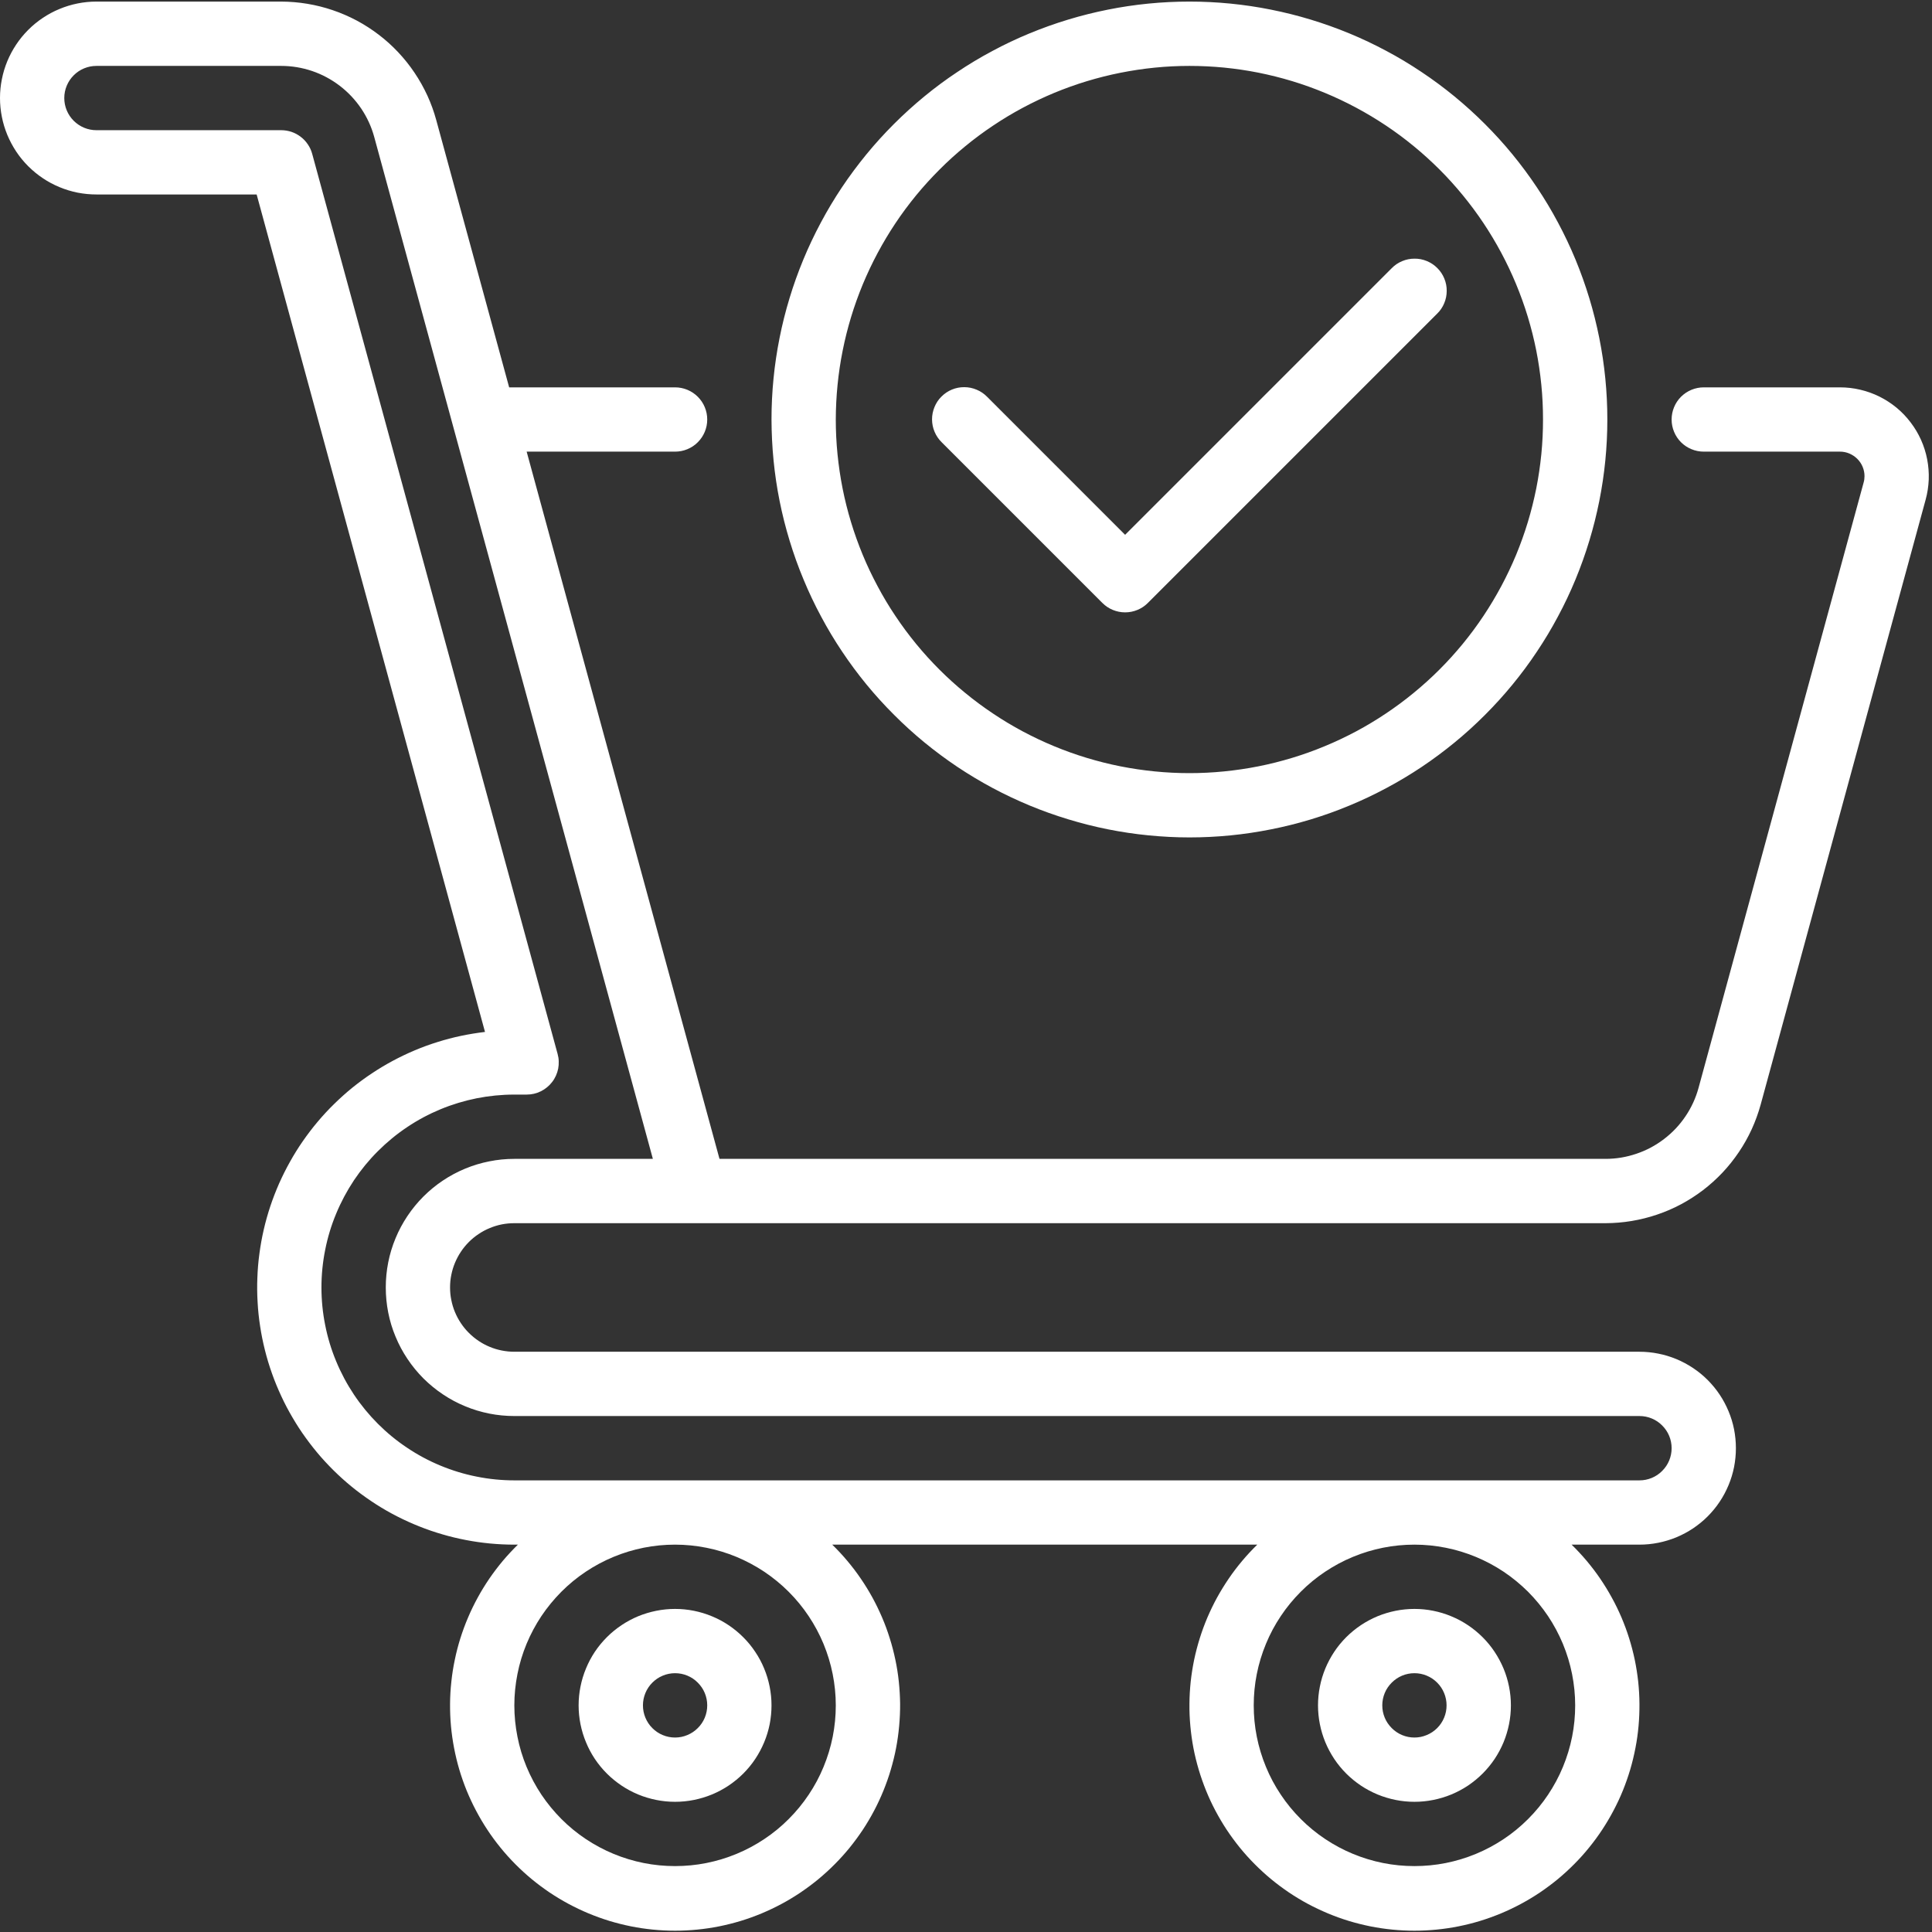 <svg width="512" height="512" viewBox="0 0 512 512" fill="none" xmlns="http://www.w3.org/2000/svg">
<rect x="0" y="0" width="512" height="512" fill="#333333" stroke="none"/>
<path d="M178.898 426.381C177.221 426.381 175.557 426.546 173.919 426.876C172.267 427.206 170.667 427.689 169.117 428.324C167.567 428.972 166.094 429.76 164.709 430.687C163.312 431.627 162.016 432.681 160.834 433.863C159.64 435.057 158.586 436.34 157.646 437.737C156.719 439.135 155.931 440.608 155.296 442.158C154.648 443.708 154.165 445.308 153.835 446.96C153.505 448.598 153.34 450.262 153.34 451.939C153.34 453.616 153.505 455.28 153.835 456.932C154.165 458.57 154.648 460.171 155.296 461.721C155.931 463.27 156.719 464.744 157.646 466.141C158.586 467.539 159.64 468.822 160.834 470.016C162.016 471.197 163.312 472.252 164.709 473.192C166.094 474.119 167.567 474.907 169.117 475.554C170.667 476.19 172.267 476.672 173.919 477.003C175.557 477.333 177.221 477.498 178.898 477.498C180.575 477.498 182.239 477.333 183.891 477.003C185.529 476.672 187.13 476.19 188.68 475.554C190.23 474.907 191.703 474.119 193.1 473.192C194.498 472.252 195.781 471.197 196.975 470.016C198.156 468.822 199.223 467.539 200.151 466.141C201.078 464.744 201.866 463.27 202.513 461.721C203.161 460.171 203.644 458.57 203.974 456.932C204.292 455.28 204.457 453.616 204.457 451.939C204.457 450.262 204.292 448.598 203.962 446.96C203.631 445.308 203.149 443.708 202.501 442.158C201.866 440.608 201.078 439.147 200.138 437.75C199.211 436.353 198.156 435.057 196.962 433.875C195.781 432.694 194.485 431.627 193.1 430.7C191.703 429.76 190.23 428.972 188.68 428.337C187.13 427.689 185.529 427.206 183.891 426.876C182.239 426.546 180.575 426.381 178.898 426.381ZM178.898 460.463C177.768 460.463 176.688 460.247 175.646 459.815C174.592 459.383 173.677 458.761 172.877 457.961C172.077 457.16 171.467 456.246 171.035 455.204C170.603 454.162 170.387 453.07 170.387 451.939C170.387 450.809 170.603 449.729 171.035 448.675C171.467 447.633 172.077 446.718 172.877 445.918C173.677 445.118 174.592 444.495 175.646 444.063C176.688 443.631 177.768 443.415 178.898 443.415C180.029 443.415 181.121 443.631 182.163 444.063C183.205 444.495 184.132 445.118 184.92 445.918C185.72 446.718 186.342 447.633 186.774 448.675C187.206 449.729 187.422 450.809 187.422 451.939C187.422 453.07 187.206 454.15 186.774 455.204C186.342 456.246 185.72 457.16 184.92 457.961C184.119 458.761 183.205 459.371 182.163 459.803C181.121 460.247 180.029 460.463 178.898 460.463ZM374.844 426.381C373.167 426.381 371.503 426.546 369.852 426.876C368.213 427.206 366.613 427.689 365.063 428.324C363.513 428.972 362.039 429.76 360.642 430.687C359.245 431.627 357.962 432.681 356.768 433.863C355.586 435.057 354.519 436.34 353.592 437.737C352.665 439.135 351.877 440.608 351.229 442.158C350.594 443.708 350.099 445.308 349.781 446.96C349.451 448.598 349.286 450.262 349.286 451.939C349.286 453.616 349.451 455.28 349.781 456.932C350.099 458.57 350.594 460.171 351.229 461.721C351.877 463.27 352.665 464.744 353.592 466.141C354.519 467.539 355.586 468.822 356.768 470.016C357.962 471.197 359.245 472.252 360.642 473.192C362.039 474.119 363.513 474.907 365.063 475.554C366.613 476.19 368.213 476.672 369.852 477.003C371.503 477.333 373.167 477.498 374.844 477.498C376.521 477.498 378.185 477.333 379.824 477.003C381.475 476.672 383.076 476.19 384.626 475.554C386.175 474.907 387.649 474.119 389.046 473.192C390.431 472.252 391.727 471.197 392.908 470.016C394.102 468.822 395.157 467.539 396.097 466.141C397.024 464.744 397.812 463.27 398.459 461.721C399.095 460.171 399.577 458.57 399.908 456.932C400.238 455.28 400.403 453.616 400.403 451.939C400.403 450.262 400.238 448.598 399.908 446.96C399.577 445.308 399.095 443.708 398.447 442.158C397.799 440.608 397.011 439.147 396.084 437.75C395.157 436.353 394.089 435.057 392.908 433.875C391.714 432.694 390.431 431.627 389.034 430.7C387.636 429.76 386.163 428.972 384.613 428.337C383.063 427.689 381.475 427.206 379.824 426.876C378.185 426.546 376.521 426.381 374.844 426.381ZM374.844 460.463C373.714 460.463 372.621 460.247 371.58 459.815C370.538 459.383 369.623 458.761 368.823 457.961C368.023 457.16 367.4 456.246 366.968 455.204C366.536 454.162 366.32 453.07 366.32 451.939C366.32 450.809 366.536 449.729 366.968 448.675C367.4 447.633 368.023 446.718 368.823 445.918C369.623 445.118 370.538 444.495 371.58 444.063C372.621 443.631 373.714 443.415 374.844 443.415C375.975 443.415 377.055 443.631 378.096 444.063C379.151 444.495 380.065 445.118 380.866 445.918C381.666 446.718 382.276 447.633 382.707 448.675C383.139 449.729 383.355 450.809 383.355 451.939C383.355 453.07 383.139 454.15 382.707 455.204C382.276 456.246 381.666 457.16 380.866 457.961C380.065 458.761 379.151 459.371 378.096 459.803C377.055 460.247 375.975 460.463 374.844 460.463ZM315.203 221.924C318.836 221.924 322.456 221.746 326.064 221.39C329.672 221.034 333.254 220.501 336.811 219.789C340.368 219.091 343.887 218.202 347.355 217.16C350.823 216.106 354.24 214.886 357.593 213.489C360.947 212.104 364.212 210.554 367.413 208.839C370.614 207.137 373.726 205.27 376.737 203.263C379.748 201.243 382.657 199.083 385.464 196.784C388.271 194.485 390.952 192.046 393.518 189.48C396.084 186.914 398.523 184.233 400.822 181.426C403.121 178.631 405.281 175.722 407.288 172.699C409.308 169.688 411.175 166.576 412.877 163.375C414.592 160.186 416.142 156.909 417.527 153.555C418.911 150.202 420.131 146.797 421.185 143.317C422.24 139.849 423.116 136.343 423.828 132.786C424.539 129.216 425.072 125.634 425.428 122.026C425.784 118.418 425.962 114.798 425.962 111.178C425.962 107.545 425.784 103.924 425.428 100.316C425.072 96.709 424.539 93.126 423.828 89.57C423.116 86.013 422.24 82.494 421.185 79.026C420.131 75.558 418.911 72.141 417.527 68.787C416.142 65.446 414.592 62.169 412.877 58.968C411.175 55.767 409.308 52.654 407.288 49.644C405.281 46.633 403.121 43.724 400.822 40.917C398.523 38.109 396.084 35.429 393.518 32.863C390.952 30.297 388.271 27.87 385.464 25.558C382.657 23.259 379.748 21.1 376.737 19.093C373.726 17.073 370.614 15.205 367.413 13.503C364.212 11.788 360.947 10.239 357.593 8.854C354.24 7.469 350.823 6.25 347.355 5.195C343.887 4.141 340.368 3.264 336.811 2.553C333.254 1.842 329.672 1.308 326.064 0.952C322.456 0.597 318.836 0.419 315.203 0.419C311.583 0.419 307.962 0.597 304.355 0.952C300.747 1.308 297.165 1.842 293.608 2.553C290.051 3.264 286.532 4.141 283.064 5.195C279.583 6.25 276.179 7.469 272.825 8.854C269.472 10.239 266.194 11.788 263.006 13.503C259.805 15.205 256.692 17.073 253.682 19.093C250.658 21.1 247.749 23.259 244.955 25.558C242.147 27.87 239.467 30.297 236.901 32.863C234.335 35.429 231.896 38.109 229.597 40.917C227.297 43.724 225.138 46.633 223.118 49.644C221.111 52.654 219.243 55.767 217.541 58.968C215.826 62.169 214.277 65.446 212.892 68.787C211.507 72.141 210.275 75.558 209.233 79.026C208.179 82.494 207.29 86.013 206.591 89.57C205.88 93.126 205.346 96.709 204.991 100.316C204.635 103.924 204.457 107.545 204.457 111.178C204.47 114.798 204.648 118.418 205.003 122.026C205.359 125.634 205.892 129.216 206.604 132.773C207.315 136.33 208.204 139.836 209.259 143.304C210.313 146.772 211.533 150.189 212.93 153.53C214.315 156.884 215.864 160.161 217.579 163.349C219.282 166.551 221.149 169.663 223.169 172.674C225.176 175.684 227.335 178.593 229.635 181.401C231.934 184.195 234.373 186.888 236.939 189.442C239.492 192.008 242.185 194.447 244.98 196.746C247.787 199.045 250.696 201.205 253.707 203.225C256.718 205.232 259.83 207.099 263.031 208.814C266.22 210.516 269.497 212.066 272.851 213.463C276.192 214.848 279.609 216.067 283.077 217.122C286.545 218.176 290.051 219.065 293.608 219.777C297.165 220.488 300.747 221.022 304.355 221.377C307.962 221.733 311.583 221.924 315.203 221.924ZM315.203 17.467C318.277 17.467 321.339 17.619 324.387 17.911C327.449 18.216 330.485 18.661 333.496 19.258C336.506 19.867 339.479 20.604 342.413 21.494C345.348 22.383 348.231 23.424 351.064 24.593C353.909 25.774 356.679 27.083 359.385 28.531C362.09 29.979 364.72 31.554 367.273 33.257C369.826 34.959 372.291 36.788 374.654 38.732C377.029 40.675 379.303 42.746 381.475 44.905C383.648 47.078 385.705 49.351 387.649 51.727C389.593 54.102 391.422 56.554 393.124 59.107C394.826 61.661 396.401 64.29 397.85 66.996C399.298 69.702 400.606 72.471 401.788 75.317C402.956 78.149 403.998 81.033 404.887 83.968C405.776 86.902 406.526 89.887 407.123 92.885C407.72 95.896 408.165 98.932 408.469 101.993C408.774 105.042 408.914 108.103 408.914 111.178C408.914 114.239 408.774 117.301 408.469 120.362C408.165 123.411 407.72 126.447 407.123 129.457C406.513 132.468 405.776 135.441 404.887 138.375C403.998 141.309 402.956 144.206 401.788 147.039C400.606 149.871 399.298 152.641 397.85 155.346C396.401 158.052 394.826 160.682 393.124 163.235C391.422 165.788 389.593 168.253 387.649 170.628C385.705 172.991 383.648 175.265 381.475 177.437C379.303 179.609 377.029 181.667 374.654 183.611C372.291 185.554 369.826 187.384 367.273 189.086C364.72 190.801 362.09 192.376 359.385 193.824C356.679 195.26 353.909 196.581 351.064 197.749C348.231 198.931 345.348 199.96 342.413 200.849C339.479 201.738 336.506 202.488 333.496 203.085C330.485 203.682 327.449 204.126 324.387 204.431C321.339 204.736 318.277 204.889 315.203 204.889C312.142 204.889 309.08 204.736 306.019 204.431C302.97 204.126 299.934 203.682 296.923 203.085C293.913 202.488 290.94 201.738 288.006 200.849C285.071 199.96 282.188 198.931 279.342 197.749C276.509 196.581 273.74 195.26 271.034 193.824C268.328 192.376 265.699 190.801 263.146 189.086C260.592 187.384 258.128 185.554 255.765 183.611C253.39 181.667 251.116 179.609 248.943 177.437C246.771 175.265 244.713 172.991 242.77 170.628C240.826 168.253 238.997 165.788 237.295 163.235C235.58 160.682 234.005 158.052 232.569 155.346C231.121 152.641 229.8 149.871 228.631 147.039C227.462 144.206 226.421 141.309 225.532 138.375C224.642 135.441 223.893 132.468 223.296 129.457C222.699 126.447 222.254 123.411 221.949 120.362C221.644 117.301 221.492 114.239 221.492 111.178C221.505 108.103 221.657 105.042 221.962 101.993C222.267 98.945 222.711 95.908 223.321 92.898C223.918 89.887 224.668 86.915 225.557 83.98C226.446 81.046 227.488 78.162 228.657 75.329C229.838 72.497 231.146 69.727 232.594 67.022C234.043 64.316 235.618 61.686 237.32 59.133C239.022 56.58 240.852 54.128 242.795 51.752C244.751 49.377 246.809 47.116 248.982 44.943C251.141 42.771 253.415 40.713 255.79 38.77C258.153 36.826 260.618 34.997 263.171 33.295C265.724 31.58 268.354 30.005 271.06 28.556C273.765 27.108 276.535 25.8 279.367 24.618C282.2 23.45 285.084 22.408 288.018 21.519C290.953 20.63 293.925 19.88 296.936 19.283C299.947 18.686 302.97 18.229 306.031 17.924C309.08 17.619 312.142 17.467 315.203 17.467ZM487.61 102.654H451.52C450.39 102.654 449.297 102.87 448.256 103.302C447.214 103.734 446.287 104.356 445.486 105.144C444.686 105.944 444.076 106.871 443.644 107.913C443.213 108.955 442.997 110.047 442.997 111.178C442.997 112.308 443.213 113.388 443.644 114.43C444.076 115.471 444.686 116.399 445.486 117.199C446.287 117.999 447.214 118.609 448.256 119.041C449.297 119.473 450.39 119.689 451.52 119.689H487.61C488.461 119.689 489.3 119.854 490.087 120.184C490.887 120.527 491.586 120.997 492.209 121.607C492.818 122.217 493.288 122.915 493.619 123.716C493.949 124.503 494.114 125.342 494.114 126.193C494.114 126.777 494.038 127.349 493.873 127.908L450.136 288.285C449.399 290.991 448.243 293.506 446.68 295.818C445.118 298.142 443.213 300.162 440.989 301.852C438.766 303.554 436.327 304.862 433.672 305.752C431.018 306.654 428.299 307.111 425.492 307.111H190.674L139.569 119.689H178.898C180.029 119.689 181.121 119.473 182.163 119.041C183.205 118.609 184.132 117.999 184.92 117.199C185.72 116.399 186.342 115.471 186.774 114.43C187.206 113.388 187.422 112.308 187.422 111.178C187.422 110.047 187.206 108.955 186.774 107.913C186.342 106.871 185.72 105.944 184.92 105.144C184.132 104.356 183.205 103.734 182.163 103.302C181.121 102.87 180.029 102.654 178.898 102.654H134.933L115.611 31.821C115.002 29.585 114.214 27.413 113.248 25.304C112.27 23.196 111.14 21.176 109.844 19.258C108.548 17.327 107.1 15.523 105.512 13.834C103.924 12.144 102.209 10.594 100.368 9.197C98.513 7.787 96.569 6.529 94.524 5.437C92.479 4.357 90.357 3.43 88.16 2.693C85.962 1.943 83.714 1.384 81.427 1.003C79.141 0.622 76.841 0.432 74.517 0.419H25.559C23.882 0.419 22.218 0.584 20.566 0.914C18.928 1.245 17.327 1.727 15.777 2.375C14.227 3.01 12.754 3.798 11.357 4.738C9.959 5.665 8.676 6.72 7.482 7.914C6.301 9.095 5.234 10.391 4.306 11.788C3.379 13.173 2.591 14.646 1.944 16.196C1.308 17.746 0.813 19.347 0.495 20.998C0.165 22.637 0 24.301 0 25.978C0 27.654 0.165 29.319 0.495 30.97C0.813 32.609 1.308 34.209 1.944 35.759C2.591 37.309 3.379 38.782 4.306 40.18C5.234 41.577 6.301 42.873 7.482 44.054C8.676 45.236 9.959 46.303 11.357 47.23C12.754 48.17 14.227 48.958 15.777 49.593C17.327 50.241 18.928 50.723 20.566 51.054C22.218 51.371 23.882 51.536 25.559 51.536H68.013L128.53 273.473C126.396 273.727 124.275 274.07 122.166 274.515C120.057 274.959 117.987 275.505 115.929 276.153C113.884 276.788 111.864 277.525 109.882 278.364C107.9 279.202 105.957 280.129 104.064 281.146C102.171 282.162 100.329 283.267 98.538 284.461C96.747 285.643 95.019 286.926 93.343 288.272C91.679 289.631 90.078 291.067 88.541 292.578C87.004 294.077 85.543 295.653 84.158 297.304C82.774 298.943 81.478 300.658 80.246 302.423C79.026 304.189 77.883 306.018 76.841 307.898C75.787 309.766 74.834 311.697 73.958 313.653C73.094 315.622 72.319 317.629 71.633 319.674C70.96 321.707 70.375 323.777 69.893 325.873C69.41 327.969 69.029 330.091 68.749 332.212C68.457 334.346 68.279 336.493 68.203 338.64C68.114 340.787 68.14 342.934 68.267 345.08C68.381 347.227 68.61 349.374 68.94 351.496C69.257 353.617 69.689 355.726 70.21 357.809C70.731 359.892 71.353 361.95 72.078 363.983C72.789 366.003 73.615 367.997 74.517 369.941C75.418 371.897 76.422 373.802 77.515 375.657C78.594 377.512 79.763 379.315 81.033 381.056C82.291 382.796 83.625 384.486 85.035 386.099C86.458 387.712 87.944 389.262 89.506 390.736C91.069 392.222 92.707 393.619 94.397 394.94C96.099 396.261 97.852 397.494 99.669 398.662C101.473 399.818 103.34 400.885 105.258 401.864C107.176 402.842 109.133 403.731 111.127 404.518C113.121 405.319 115.154 406.017 117.225 406.614C119.282 407.224 121.378 407.72 123.487 408.126C125.596 408.533 127.73 408.838 129.864 409.041C132.011 409.244 134.158 409.346 136.305 409.346H137.245C135.847 410.718 134.514 412.153 133.243 413.652C131.986 415.164 130.804 416.713 129.686 418.339C128.581 419.965 127.552 421.63 126.612 423.357C125.672 425.072 124.808 426.838 124.046 428.642C123.271 430.446 122.598 432.288 122.001 434.168C121.417 436.035 120.921 437.928 120.527 439.859C120.121 441.777 119.816 443.708 119.613 445.664C119.397 447.62 119.282 449.577 119.27 451.533C119.257 453.502 119.333 455.458 119.511 457.414C119.689 459.371 119.968 461.314 120.337 463.245C120.705 465.163 121.163 467.069 121.721 468.962C122.28 470.842 122.928 472.684 123.665 474.513C124.415 476.329 125.24 478.108 126.155 479.835C127.07 481.576 128.073 483.265 129.153 484.904C130.233 486.543 131.389 488.118 132.633 489.642C133.866 491.167 135.187 492.627 136.559 494.012C137.943 495.409 139.392 496.731 140.903 497.988C142.415 499.233 143.99 500.402 145.616 501.507C147.255 502.599 148.932 503.616 150.659 504.543C152.387 505.47 154.153 506.309 155.969 507.071C157.786 507.82 159.628 508.494 161.508 509.065C163.388 509.637 165.281 510.107 167.211 510.501C169.13 510.882 171.073 511.174 173.029 511.365C174.986 511.555 176.942 511.657 178.898 511.657C180.867 511.657 182.824 511.555 184.78 511.365C186.736 511.174 188.667 510.882 190.598 510.501C192.516 510.107 194.422 509.637 196.302 509.065C198.182 508.494 200.024 507.82 201.84 507.071C203.644 506.309 205.422 505.47 207.15 504.543C208.878 503.616 210.555 502.599 212.181 501.507C213.807 500.402 215.382 499.233 216.893 497.988C218.405 496.731 219.853 495.409 221.238 494.012C222.623 492.627 223.931 491.167 225.176 489.642C226.408 488.118 227.564 486.543 228.657 484.904C229.736 483.265 230.74 481.576 231.654 479.835C232.569 478.108 233.395 476.329 234.132 474.513C234.868 472.684 235.529 470.842 236.075 468.962C236.634 467.069 237.104 465.163 237.472 463.245C237.841 461.314 238.108 459.371 238.285 457.414C238.463 455.458 238.552 453.502 238.54 451.533C238.514 449.577 238.4 447.62 238.197 445.664C237.993 443.708 237.688 441.777 237.282 439.859C236.875 437.928 236.393 436.035 235.796 434.168C235.211 432.288 234.538 430.446 233.763 428.642C232.988 426.838 232.137 425.072 231.197 423.357C230.244 421.63 229.228 419.965 228.11 418.339C227.005 416.713 225.824 415.164 224.553 413.652C223.296 412.153 221.962 410.718 220.552 409.346H333.191C331.781 410.718 330.447 412.153 329.189 413.652C327.919 415.164 326.737 416.713 325.632 418.339C324.527 419.965 323.498 421.63 322.545 423.357C321.605 425.072 320.754 426.838 319.979 428.642C319.217 430.446 318.531 432.288 317.947 434.168C317.363 436.035 316.867 437.928 316.461 439.859C316.067 441.777 315.762 443.708 315.546 445.664C315.343 447.62 315.228 449.577 315.216 451.533C315.19 453.502 315.279 455.458 315.457 457.414C315.635 459.371 315.902 461.314 316.27 463.245C316.638 465.163 317.108 467.069 317.667 468.962C318.226 470.842 318.874 472.684 319.611 474.513C320.348 476.329 321.173 478.108 322.088 479.835C323.015 481.576 324.006 483.265 325.086 484.904C326.179 486.543 327.334 488.118 328.567 489.642C329.812 491.167 331.12 492.627 332.505 494.012C333.889 495.409 335.337 496.731 336.849 497.988C338.361 499.233 339.936 500.402 341.562 501.507C343.188 502.599 344.865 503.616 346.592 504.543C348.333 505.47 350.099 506.309 351.915 507.071C353.719 507.82 355.561 508.494 357.441 509.065C359.321 509.637 361.226 510.107 363.145 510.501C365.076 510.882 367.019 511.174 368.963 511.365C370.919 511.555 372.875 511.657 374.844 511.657C376.801 511.657 378.77 511.555 380.713 511.365C382.669 511.174 384.613 510.882 386.531 510.501C388.462 510.107 390.367 509.637 392.235 509.065C394.115 508.494 395.957 507.82 397.773 507.071C399.59 506.309 401.356 505.47 403.083 504.543C404.811 503.616 406.5 502.599 408.126 501.507C409.752 500.402 411.328 499.233 412.839 497.988C414.351 496.731 415.799 495.409 417.184 494.012C418.568 492.627 419.877 491.167 421.109 489.642C422.354 488.118 423.51 486.543 424.59 484.904C425.669 483.265 426.673 481.576 427.588 479.835C428.502 478.108 429.341 476.329 430.077 474.513C430.814 472.684 431.462 470.842 432.021 468.962C432.58 467.069 433.037 465.163 433.406 463.245C433.787 461.314 434.054 459.371 434.231 457.414C434.409 455.458 434.485 453.502 434.473 451.533C434.46 449.577 434.346 447.62 434.142 445.664C433.927 443.708 433.622 441.777 433.228 439.859C432.821 437.928 432.326 436.035 431.742 434.168C431.157 432.288 430.471 430.446 429.709 428.642C428.934 426.838 428.083 425.072 427.13 423.357C426.19 421.63 425.161 419.965 424.056 418.339C422.951 416.713 421.757 415.164 420.499 413.652C419.229 412.153 417.895 410.718 416.498 409.346H434.473C436.15 409.346 437.814 409.181 439.465 408.85C441.104 408.52 442.704 408.037 444.254 407.402C445.804 406.754 447.278 405.967 448.675 405.039C450.072 404.099 451.368 403.045 452.549 401.864C453.731 400.669 454.798 399.386 455.725 397.989C456.665 396.592 457.44 395.118 458.088 393.568C458.736 392.019 459.218 390.418 459.549 388.767C459.866 387.128 460.031 385.464 460.031 383.787C460.031 382.11 459.866 380.446 459.549 378.795C459.218 377.156 458.736 375.555 458.088 374.006C457.44 372.456 456.665 370.982 455.725 369.585C454.798 368.188 453.731 366.904 452.549 365.71C451.368 364.529 450.072 363.475 448.675 362.535C447.278 361.607 445.804 360.82 444.254 360.172C442.704 359.537 441.104 359.041 439.465 358.724C437.814 358.393 436.15 358.228 434.473 358.228H136.305C135.187 358.228 134.082 358.114 132.976 357.898C131.884 357.682 130.817 357.364 129.788 356.933C128.746 356.501 127.768 355.98 126.841 355.357C125.914 354.735 125.05 354.024 124.262 353.236C123.462 352.448 122.763 351.585 122.141 350.657C121.518 349.73 120.997 348.739 120.565 347.71C120.134 346.681 119.816 345.614 119.6 344.509C119.371 343.416 119.27 342.311 119.27 341.193C119.27 340.075 119.371 338.958 119.6 337.865C119.816 336.773 120.134 335.706 120.565 334.677C120.997 333.635 121.518 332.657 122.141 331.729C122.763 330.789 123.462 329.938 124.262 329.138C125.05 328.35 125.914 327.639 126.841 327.029C127.768 326.407 128.746 325.873 129.788 325.454C130.817 325.022 131.884 324.692 132.976 324.476C134.082 324.26 135.187 324.158 136.305 324.158H425.492C427.816 324.146 430.116 323.955 432.402 323.574C434.689 323.193 436.937 322.634 439.135 321.885C441.332 321.148 443.454 320.233 445.499 319.141C447.544 318.048 449.488 316.791 451.33 315.393C453.172 313.983 454.887 312.433 456.487 310.744C458.075 309.054 459.511 307.251 460.806 305.332C462.115 303.401 463.245 301.382 464.211 299.286C465.176 297.177 465.964 295.005 466.586 292.769L510.311 132.43C510.793 130.677 511.06 128.898 511.136 127.095C511.2 125.278 511.06 123.487 510.717 121.709C510.374 119.93 509.828 118.215 509.091 116.564C508.342 114.912 507.427 113.363 506.322 111.927C505.229 110.479 503.984 109.183 502.587 108.027C501.19 106.884 499.678 105.906 498.052 105.093C496.426 104.293 494.736 103.683 492.971 103.276C491.205 102.857 489.414 102.654 487.61 102.654ZM221.492 451.939C221.492 454.734 221.225 457.503 220.679 460.247C220.133 462.991 219.32 465.659 218.253 468.237C217.186 470.829 215.877 473.281 214.315 475.605C212.765 477.93 210.999 480.077 209.017 482.058C207.048 484.04 204.889 485.806 202.564 487.356C200.24 488.905 197.788 490.227 195.196 491.294C192.618 492.361 189.95 493.174 187.206 493.72C184.475 494.266 181.693 494.533 178.898 494.533C176.104 494.533 173.334 494.266 170.59 493.72C167.847 493.174 165.179 492.361 162.6 491.294C160.021 490.227 157.557 488.905 155.232 487.356C152.908 485.806 150.761 484.04 148.779 482.058C146.81 480.077 145.044 477.93 143.482 475.605C141.932 473.281 140.624 470.829 139.544 468.237C138.477 465.659 137.664 462.991 137.13 460.247C136.584 457.503 136.305 454.734 136.305 451.939C136.305 449.145 136.584 446.375 137.13 443.631C137.664 440.888 138.477 438.22 139.544 435.641C140.624 433.05 141.932 430.598 143.482 428.273C145.044 425.949 146.81 423.802 148.779 421.82C150.761 419.838 152.908 418.073 155.232 416.523C157.557 414.973 160.021 413.652 162.6 412.585C165.179 411.518 167.847 410.705 170.59 410.159C173.334 409.612 176.104 409.346 178.898 409.346C181.693 409.346 184.462 409.625 187.206 410.171C189.95 410.718 192.618 411.531 195.196 412.598C197.775 413.677 200.227 414.986 202.552 416.536C204.876 418.098 207.036 419.864 209.005 421.833C210.986 423.815 212.752 425.961 214.302 428.286C215.852 430.611 217.173 433.062 218.24 435.641C219.307 438.233 220.12 440.888 220.666 443.631C221.212 446.375 221.492 449.145 221.492 451.939ZM417.438 451.939C417.438 454.734 417.171 457.503 416.625 460.247C416.079 462.991 415.266 465.659 414.199 468.237C413.131 470.829 411.81 473.281 410.261 475.605C408.711 477.93 406.945 480.077 404.963 482.058C402.982 484.04 400.835 485.806 398.51 487.356C396.186 488.905 393.721 490.227 391.142 491.294C388.564 492.361 385.896 493.174 383.152 493.72C380.408 494.266 377.639 494.533 374.844 494.533C372.05 494.533 369.28 494.266 366.536 493.72C363.793 493.174 361.125 492.361 358.546 491.294C355.955 490.227 353.503 488.905 351.178 487.356C348.854 485.806 346.694 484.04 344.725 482.058C342.743 480.077 340.978 477.93 339.428 475.605C337.865 473.281 336.557 470.829 335.49 468.237C334.423 465.659 333.61 462.991 333.064 460.247C332.517 457.503 332.251 454.734 332.251 451.939C332.251 449.145 332.517 446.375 333.064 443.631C333.61 440.888 334.423 438.22 335.49 435.641C336.557 433.05 337.865 430.598 339.428 428.273C340.978 425.949 342.743 423.802 344.725 421.82C346.694 419.838 348.854 418.073 351.178 416.523C353.503 414.973 355.955 413.652 358.546 412.585C361.125 411.518 363.793 410.705 366.536 410.159C369.28 409.612 372.05 409.346 374.844 409.346C377.639 409.346 380.408 409.625 383.152 410.171C385.896 410.718 388.551 411.531 391.13 412.598C393.721 413.677 396.173 414.986 398.497 416.536C400.822 418.098 402.969 419.864 404.951 421.833C406.92 423.815 408.685 425.961 410.248 428.286C411.798 430.611 413.106 433.062 414.186 435.641C415.253 438.233 416.066 440.888 416.612 443.631C417.158 446.375 417.438 449.145 417.438 451.939ZM136.305 307.111C134.069 307.111 131.859 307.327 129.661 307.771C127.463 308.203 125.329 308.851 123.271 309.702C121.201 310.566 119.232 311.608 117.377 312.853C115.51 314.098 113.795 315.508 112.207 317.095C110.632 318.671 109.222 320.398 107.977 322.253C106.732 324.12 105.677 326.077 104.826 328.147C103.962 330.218 103.315 332.352 102.883 334.537C102.451 336.735 102.235 338.958 102.235 341.193C102.235 343.429 102.451 345.639 102.883 347.837C103.315 350.035 103.962 352.169 104.826 354.227C105.677 356.297 106.732 358.266 107.977 360.121C109.222 361.988 110.632 363.703 112.207 365.291C113.795 366.866 115.51 368.276 117.377 369.521C119.232 370.766 121.201 371.821 123.271 372.672C125.329 373.536 127.463 374.171 129.661 374.615C131.859 375.047 134.069 375.263 136.305 375.263H434.473C435.603 375.263 436.696 375.479 437.737 375.911C438.779 376.343 439.706 376.965 440.494 377.766C441.294 378.566 441.917 379.481 442.349 380.522C442.781 381.564 442.997 382.656 442.997 383.787C442.997 384.918 442.781 385.997 442.349 387.052C441.917 388.093 441.294 389.008 440.494 389.808C439.706 390.609 438.779 391.231 437.737 391.663C436.696 392.095 435.603 392.311 434.473 392.311H136.305C132.951 392.311 129.623 391.98 126.333 391.32C123.043 390.672 119.841 389.694 116.742 388.411C113.642 387.128 110.695 385.553 107.913 383.685C105.118 381.831 102.54 379.709 100.164 377.334C97.789 374.958 95.667 372.38 93.8 369.585C91.945 366.803 90.37 363.856 89.087 360.756C87.791 357.657 86.826 354.455 86.178 351.165C85.517 347.875 85.187 344.547 85.187 341.193C85.187 337.84 85.517 334.511 86.178 331.221C86.826 327.931 87.791 324.73 89.087 321.631C90.37 318.531 91.945 315.584 93.8 312.789C95.667 310.007 97.789 307.416 100.164 305.053C102.54 302.677 105.118 300.556 107.913 298.689C110.695 296.821 113.642 295.246 116.742 293.963C119.841 292.68 123.043 291.715 126.333 291.054C129.623 290.406 132.951 290.076 136.305 290.076H139.557C140.217 290.076 140.865 290 141.5 289.86C142.135 289.708 142.745 289.492 143.342 289.199C143.927 288.907 144.473 288.552 144.981 288.132C145.476 287.726 145.934 287.256 146.327 286.735C146.734 286.214 147.064 285.655 147.331 285.058C147.598 284.461 147.801 283.839 147.928 283.191C148.042 282.556 148.093 281.908 148.068 281.247C148.055 280.599 147.953 279.952 147.776 279.316L82.736 40.777C82.494 39.875 82.113 39.036 81.58 38.262C81.059 37.487 80.436 36.813 79.687 36.255C78.95 35.683 78.137 35.251 77.248 34.946C76.359 34.654 75.457 34.502 74.517 34.502H25.559C24.428 34.502 23.336 34.285 22.294 33.854C21.252 33.422 20.338 32.799 19.537 32.012C18.737 31.211 18.115 30.284 17.683 29.242C17.251 28.201 17.035 27.108 17.035 25.978C17.035 24.847 17.251 23.767 17.683 22.726C18.115 21.684 18.737 20.757 19.537 19.956C20.338 19.156 21.252 18.546 22.294 18.114C23.336 17.683 24.428 17.467 25.559 17.467H74.517C77.324 17.467 80.043 17.924 82.697 18.813C85.352 19.715 87.791 21.023 90.027 22.726C92.25 24.428 94.143 26.435 95.718 28.76C97.281 31.084 98.437 33.599 99.173 36.293L173.017 307.111H136.305ZM249.553 117.199C248.74 116.399 248.118 115.484 247.673 114.43C247.228 113.388 247.013 112.295 247 111.152C247 110.022 247.216 108.929 247.648 107.875C248.08 106.82 248.689 105.893 249.502 105.093C250.303 104.293 251.23 103.67 252.272 103.238C253.326 102.806 254.418 102.59 255.562 102.603C256.692 102.603 257.785 102.832 258.826 103.276C259.881 103.708 260.795 104.343 261.596 105.156L298.168 141.729L368.823 71.074C369.611 70.261 370.538 69.638 371.58 69.206C372.634 68.762 373.714 68.546 374.857 68.546C375.988 68.533 377.08 68.749 378.122 69.181C379.176 69.613 380.103 70.235 380.904 71.036C381.704 71.836 382.326 72.763 382.758 73.818C383.19 74.859 383.406 75.952 383.393 77.082C383.393 78.226 383.177 79.305 382.733 80.36C382.301 81.401 381.679 82.329 380.866 83.116L304.189 159.793C303.389 160.593 302.474 161.203 301.433 161.634C300.391 162.066 299.299 162.282 298.168 162.282C297.038 162.282 295.958 162.066 294.903 161.634C293.862 161.203 292.947 160.593 292.147 159.793L249.553 117.199Z" fill="white"/>
</svg>
